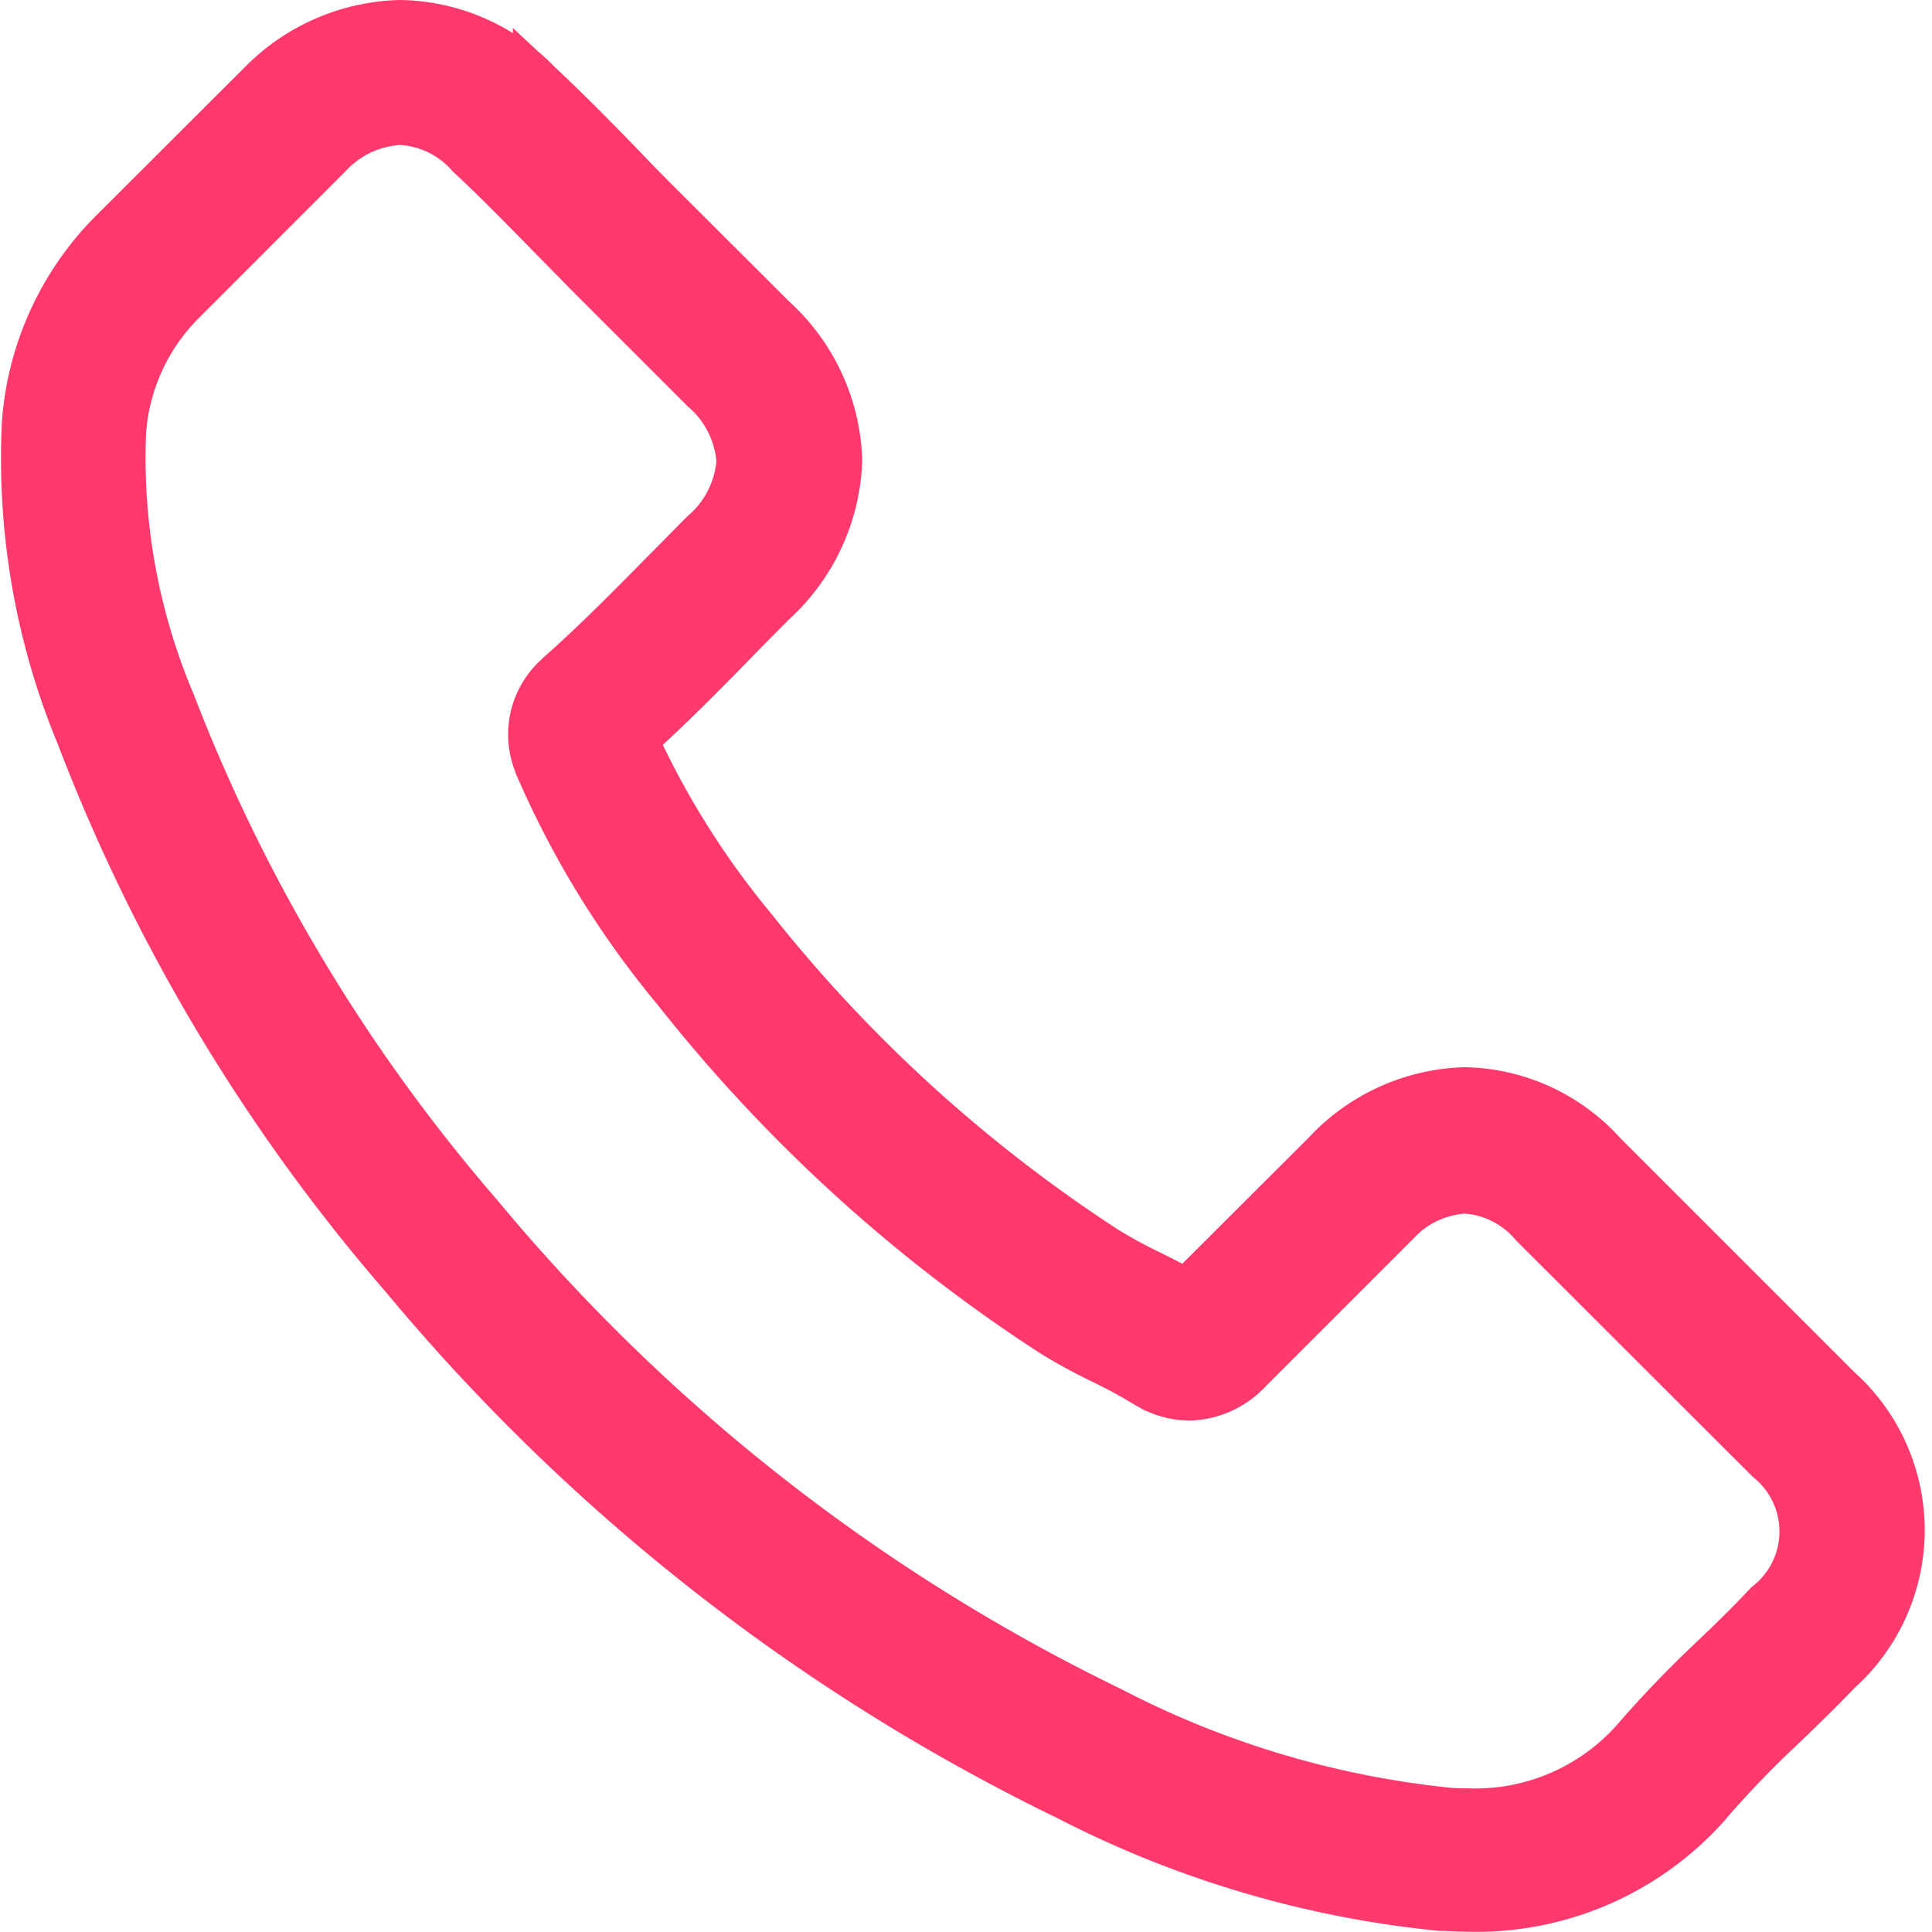 <svg xmlns="http://www.w3.org/2000/svg" width="19.539" height="19.537" viewBox="0 0 19.539 19.537"><g transform="translate(-0.663 0.25)"><path d="M4.755,12.654a20.2,20.2,0,0,0,6.718,5.262,10.455,10.455,0,0,0,3.759,1.112c.091,0,.178.008.268.008A3.113,3.113,0,0,0,17.914,18a.086.086,0,0,0,.016-.02,10.164,10.164,0,0,1,.761-.789c.185-.178.375-.363.556-.552a1.9,1.9,0,0,0-.008-2.836l-2.371-2.371a1.919,1.919,0,0,0-1.389-.639,1.984,1.984,0,0,0-1.4.635L12.664,12.84c-.13-.075-.264-.142-.391-.205a4.877,4.877,0,0,1-.434-.237,14.946,14.946,0,0,1-3.57-3.25A8.607,8.607,0,0,1,7.062,7.223c.371-.335.718-.686,1.053-1.03.118-.122.241-.245.363-.367a2.022,2.022,0,0,0,.655-1.42,2.006,2.006,0,0,0-.655-1.42L7.3,1.811c-.138-.138-.268-.272-.4-.41-.26-.268-.533-.544-.8-.793A1.967,1.967,0,0,0,4.711,0a2.025,2.025,0,0,0-1.4.611L1.832,2.087a3.031,3.031,0,0,0-.9,1.941,7.3,7.3,0,0,0,.548,3.156A18.359,18.359,0,0,0,4.755,12.654ZM1.891,4.11a2.086,2.086,0,0,1,.627-1.341L3.986,1.3A1.062,1.062,0,0,1,4.711.966a1.008,1.008,0,0,1,.71.343c.264.245.513.5.781.773.134.138.272.276.41.418L7.788,3.676a1.071,1.071,0,0,1,.371.738,1.071,1.071,0,0,1-.371.738c-.122.122-.245.249-.367.371-.367.371-.71.722-1.089,1.057l-.02.02a.771.771,0,0,0-.2.876c0,.012.008.02.012.032A9.284,9.284,0,0,0,7.512,9.759a15.774,15.774,0,0,0,3.8,3.463,5.647,5.647,0,0,0,.521.284,4.877,4.877,0,0,1,.434.237l.043.024a.825.825,0,0,0,.383.1.837.837,0,0,0,.588-.268l1.475-1.475a1.044,1.044,0,0,1,.722-.351.991.991,0,0,1,.7.351L18.557,14.5a.951.951,0,0,1-.012,1.487c-.166.178-.339.347-.525.525a11.359,11.359,0,0,0-.824.856,2.166,2.166,0,0,1-1.692.718c-.067,0-.138,0-.205-.008a9.5,9.5,0,0,1-3.4-1.018A19.186,19.186,0,0,1,5.5,12.047,17.573,17.573,0,0,1,2.388,6.86,6.362,6.362,0,0,1,1.891,4.11Z" transform="translate(0 0)" fill="#ff396c" stroke="#ff396c" stroke-width="0.5"/></g></svg>